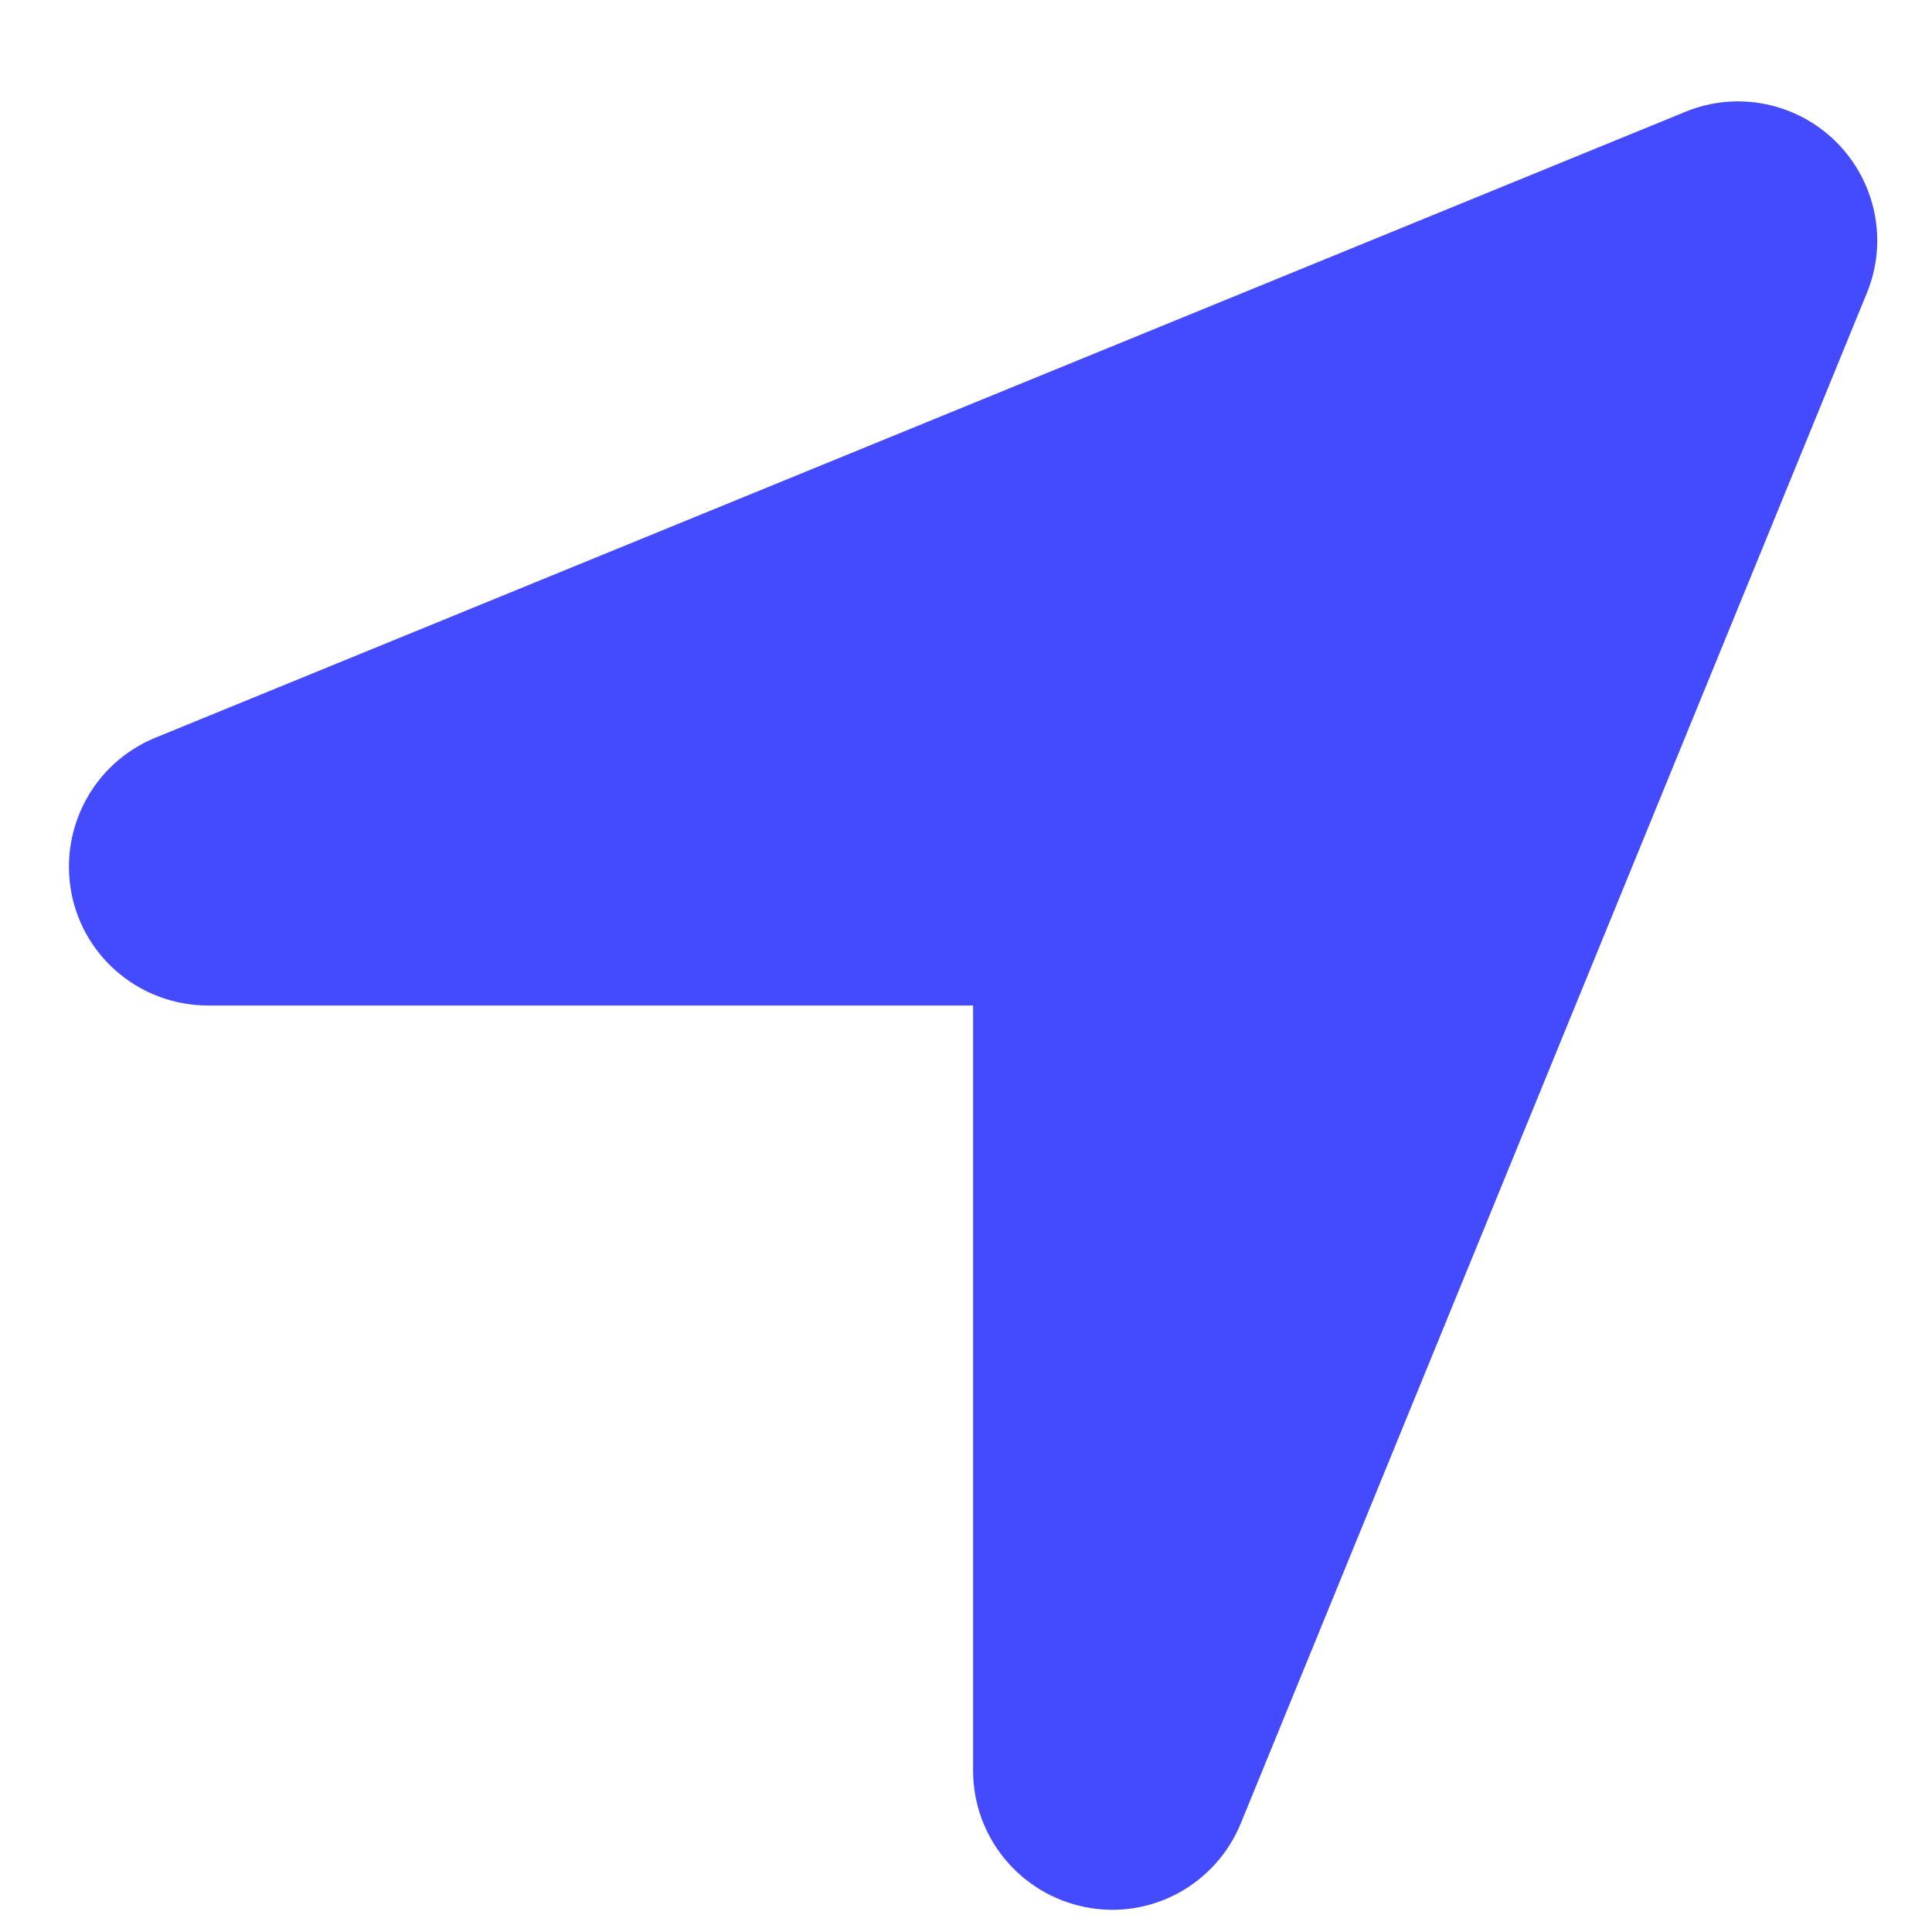 <svg width="18" height="18" viewBox="0 0 18 18" fill="none" xmlns="http://www.w3.org/2000/svg">
<path d="M17.393 2.73C17.592 2.248 17.478 1.694 17.11 1.325C16.741 0.956 16.186 0.843 15.704 1.041L1.448 6.873C0.873 7.108 0.549 7.716 0.666 8.323C0.784 8.931 1.319 9.368 1.938 9.368H9.066V16.496C9.066 17.116 9.504 17.647 10.111 17.768C10.719 17.89 11.326 17.561 11.561 16.986L17.393 2.73Z" fill="#444BFF"/>
</svg>
